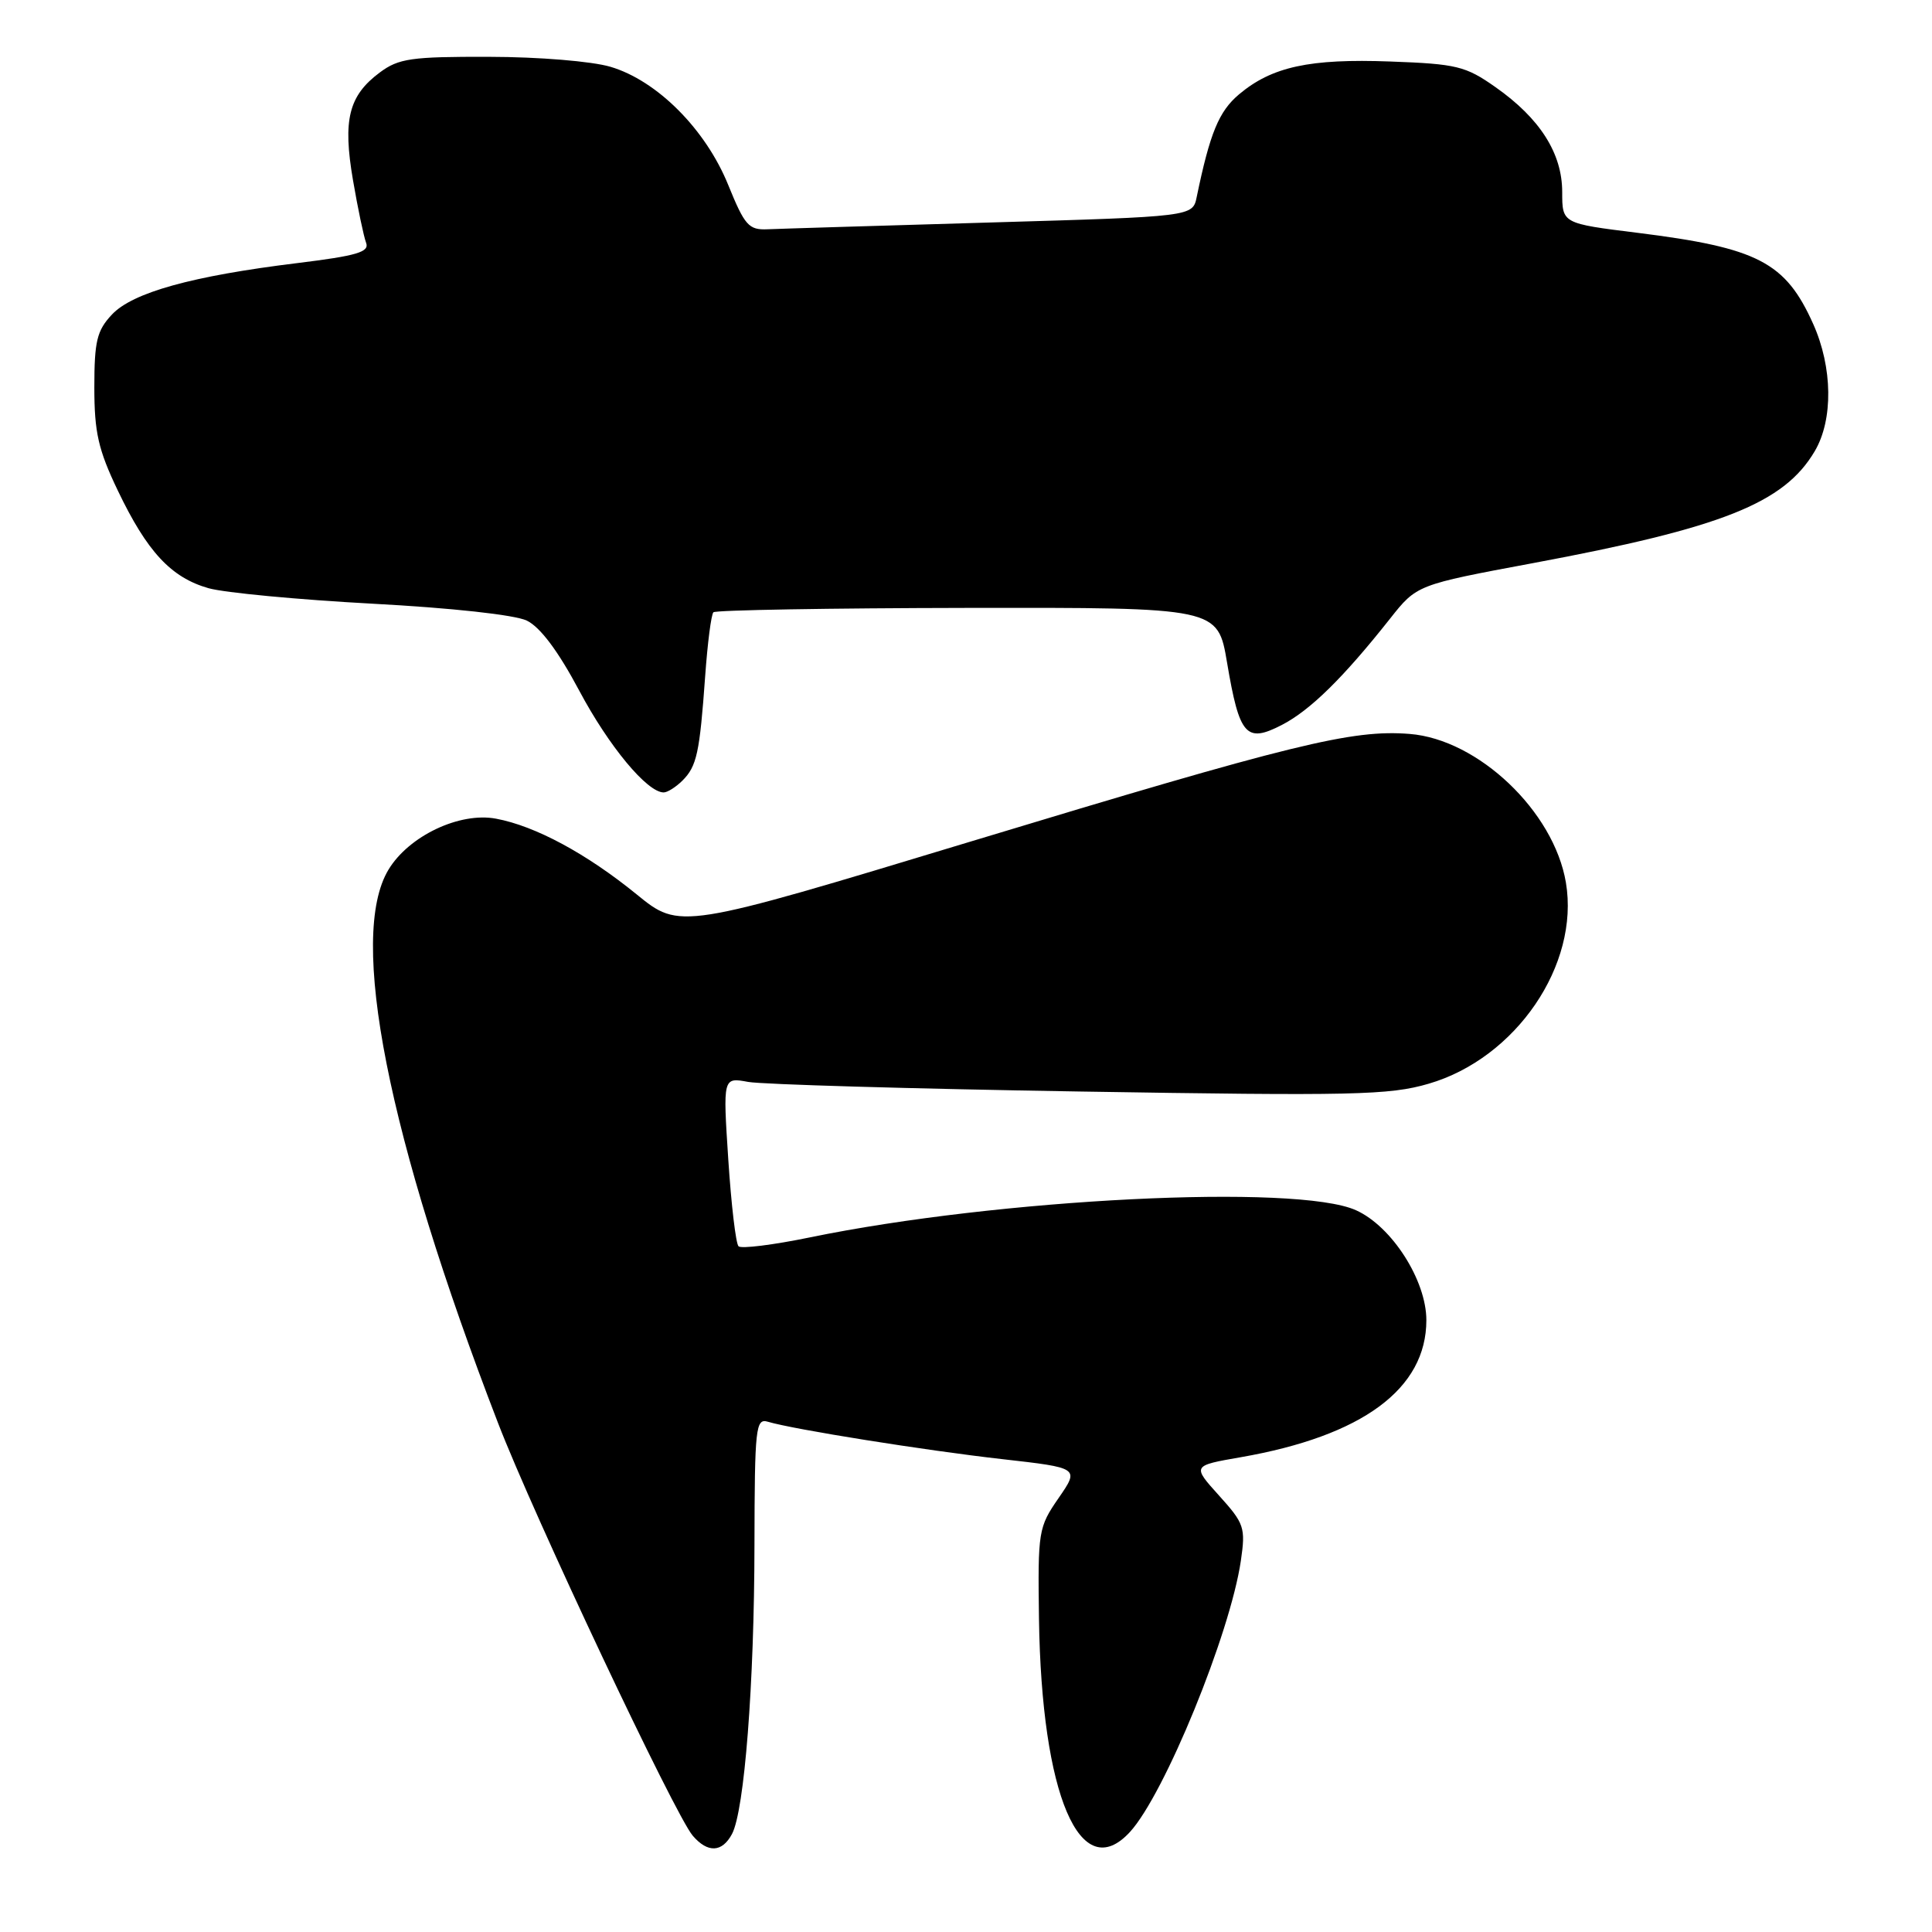 <?xml version="1.0" encoding="UTF-8" standalone="no"?>
<!DOCTYPE svg PUBLIC "-//W3C//DTD SVG 1.1//EN" "http://www.w3.org/Graphics/SVG/1.1/DTD/svg11.dtd" >
<svg xmlns="http://www.w3.org/2000/svg" xmlns:xlink="http://www.w3.org/1999/xlink" version="1.1" viewBox="0 0 256 256">
 <g >
 <path fill="currentColor"
d=" M 96.99 243.02 C 98.64 239.94 99.95 223.14 99.97 204.68 C 100.00 189.14 100.13 187.90 101.75 188.39 C 105.12 189.40 122.60 192.19 132.77 193.34 C 143.03 194.50 143.03 194.50 140.27 198.50 C 137.59 202.37 137.51 202.89 137.67 214.51 C 138.01 237.87 143.14 249.91 149.72 242.75 C 154.30 237.76 163.00 216.48 164.42 206.81 C 165.06 202.41 164.88 201.88 161.53 198.17 C 157.96 194.21 157.96 194.21 164.40 193.09 C 180.53 190.28 189.00 184.03 189.00 174.93 C 189.00 169.65 184.42 162.49 179.67 160.36 C 171.85 156.84 132.30 158.81 107.27 163.97 C 102.45 164.96 98.21 165.49 97.86 165.14 C 97.50 164.79 96.89 159.60 96.50 153.62 C 95.79 142.74 95.79 142.74 99.14 143.36 C 100.99 143.69 120.72 144.27 143.00 144.63 C 179.30 145.22 184.10 145.12 189.30 143.60 C 200.88 140.23 209.33 127.84 207.49 116.94 C 205.90 107.50 195.87 97.97 186.79 97.25 C 179.16 96.64 171.39 98.55 128.48 111.55 C 90.09 123.18 90.09 123.18 84.36 118.51 C 77.72 113.11 70.94 109.45 65.73 108.48 C 60.91 107.57 54.18 110.76 51.48 115.23 C 46.11 124.10 51.35 150.58 65.97 188.50 C 70.71 200.82 89.46 240.54 91.80 243.25 C 93.78 245.55 95.68 245.47 96.99 243.02 Z  M 90.43 103.43 C 92.33 101.53 92.71 99.78 93.44 89.58 C 93.75 85.23 94.24 81.42 94.53 81.13 C 94.83 80.84 109.98 80.58 128.21 80.55 C 161.36 80.50 161.36 80.50 162.59 87.79 C 164.23 97.50 165.11 98.50 169.85 96.06 C 173.62 94.11 177.99 89.81 184.17 82.00 C 187.73 77.49 187.73 77.49 203.11 74.62 C 228.19 69.94 236.39 66.69 240.46 59.79 C 242.93 55.62 242.84 48.67 240.25 42.91 C 236.58 34.73 232.93 32.84 216.99 30.85 C 207.00 29.61 207.00 29.61 207.00 25.45 C 207.00 20.32 204.06 15.69 198.15 11.54 C 194.20 8.76 193.02 8.47 184.23 8.15 C 173.54 7.75 168.53 8.84 164.18 12.50 C 161.51 14.75 160.33 17.60 158.57 26.10 C 158.04 28.70 158.04 28.70 131.27 29.48 C 116.55 29.91 103.25 30.31 101.71 30.38 C 99.21 30.49 98.68 29.89 96.49 24.50 C 93.50 17.13 87.07 10.68 80.89 8.85 C 78.42 8.12 71.41 7.54 64.83 7.53 C 54.50 7.50 52.83 7.74 50.33 9.60 C 46.20 12.67 45.40 15.87 46.77 23.86 C 47.41 27.61 48.20 31.35 48.51 32.17 C 48.98 33.39 47.30 33.89 39.40 34.86 C 25.44 36.57 17.57 38.76 14.83 41.68 C 12.84 43.80 12.50 45.20 12.50 51.33 C 12.50 57.29 13.02 59.59 15.61 65.00 C 19.49 73.11 22.67 76.53 27.63 77.94 C 29.76 78.54 39.51 79.46 49.30 79.99 C 59.83 80.55 68.21 81.47 69.80 82.23 C 71.58 83.09 73.95 86.25 76.75 91.51 C 80.67 98.88 85.75 105.00 87.94 105.00 C 88.45 105.00 89.56 104.29 90.43 103.43 Z "/>
</g>
</svg>